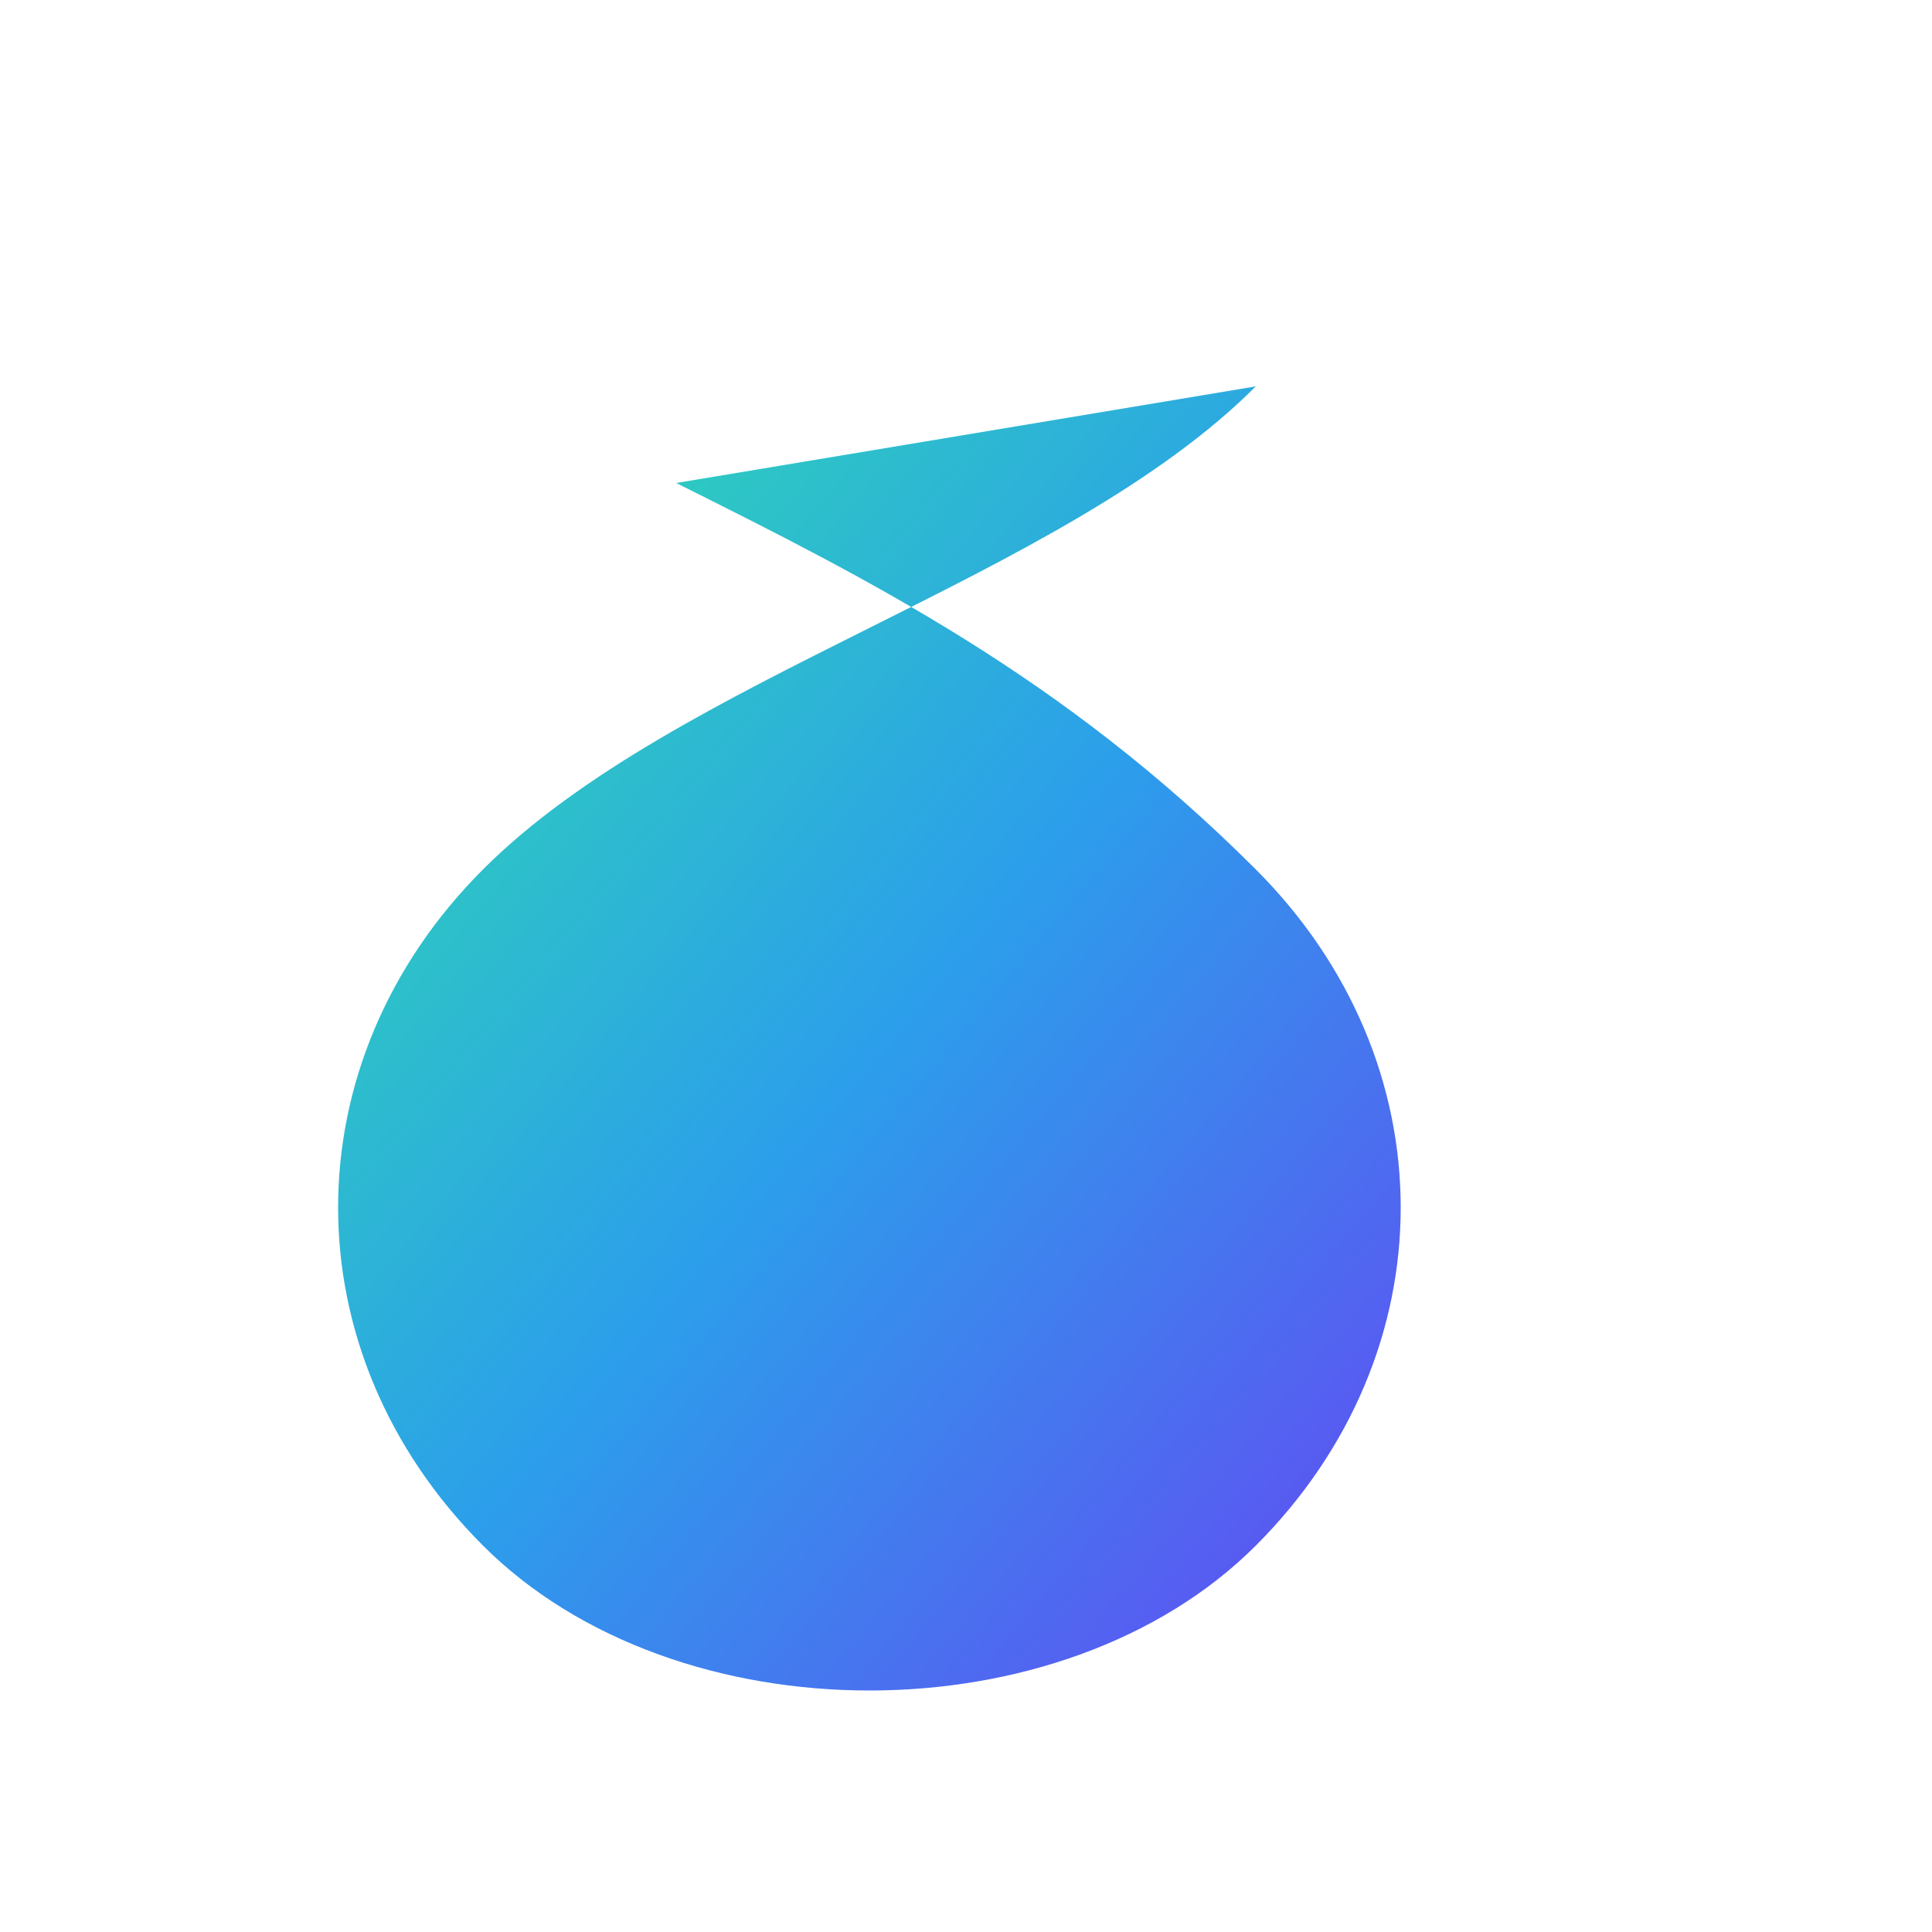 <svg width="200" height="200" viewBox="0 0 200 200" fill="none" xmlns="http://www.w3.org/2000/svg">
  <defs>
    <linearGradient id="fluxoGradient" x1="0" y1="0" x2="1" y2="1">
      <stop offset="0%" stop-color="#2EE6A6"/>
      <stop offset="50%" stop-color="#2C9EEB"/>
      <stop offset="100%" stop-color="#6B3DF4"/>
    </linearGradient>
  </defs>
  <path d="M130 40C110 60 70 70 50 90C30 110 30 140 50 160C70 180 110 180 130 160C150 140 150 110 130 90C110 70 90 60 70 50" fill="url(#fluxoGradient)"/>
</svg>